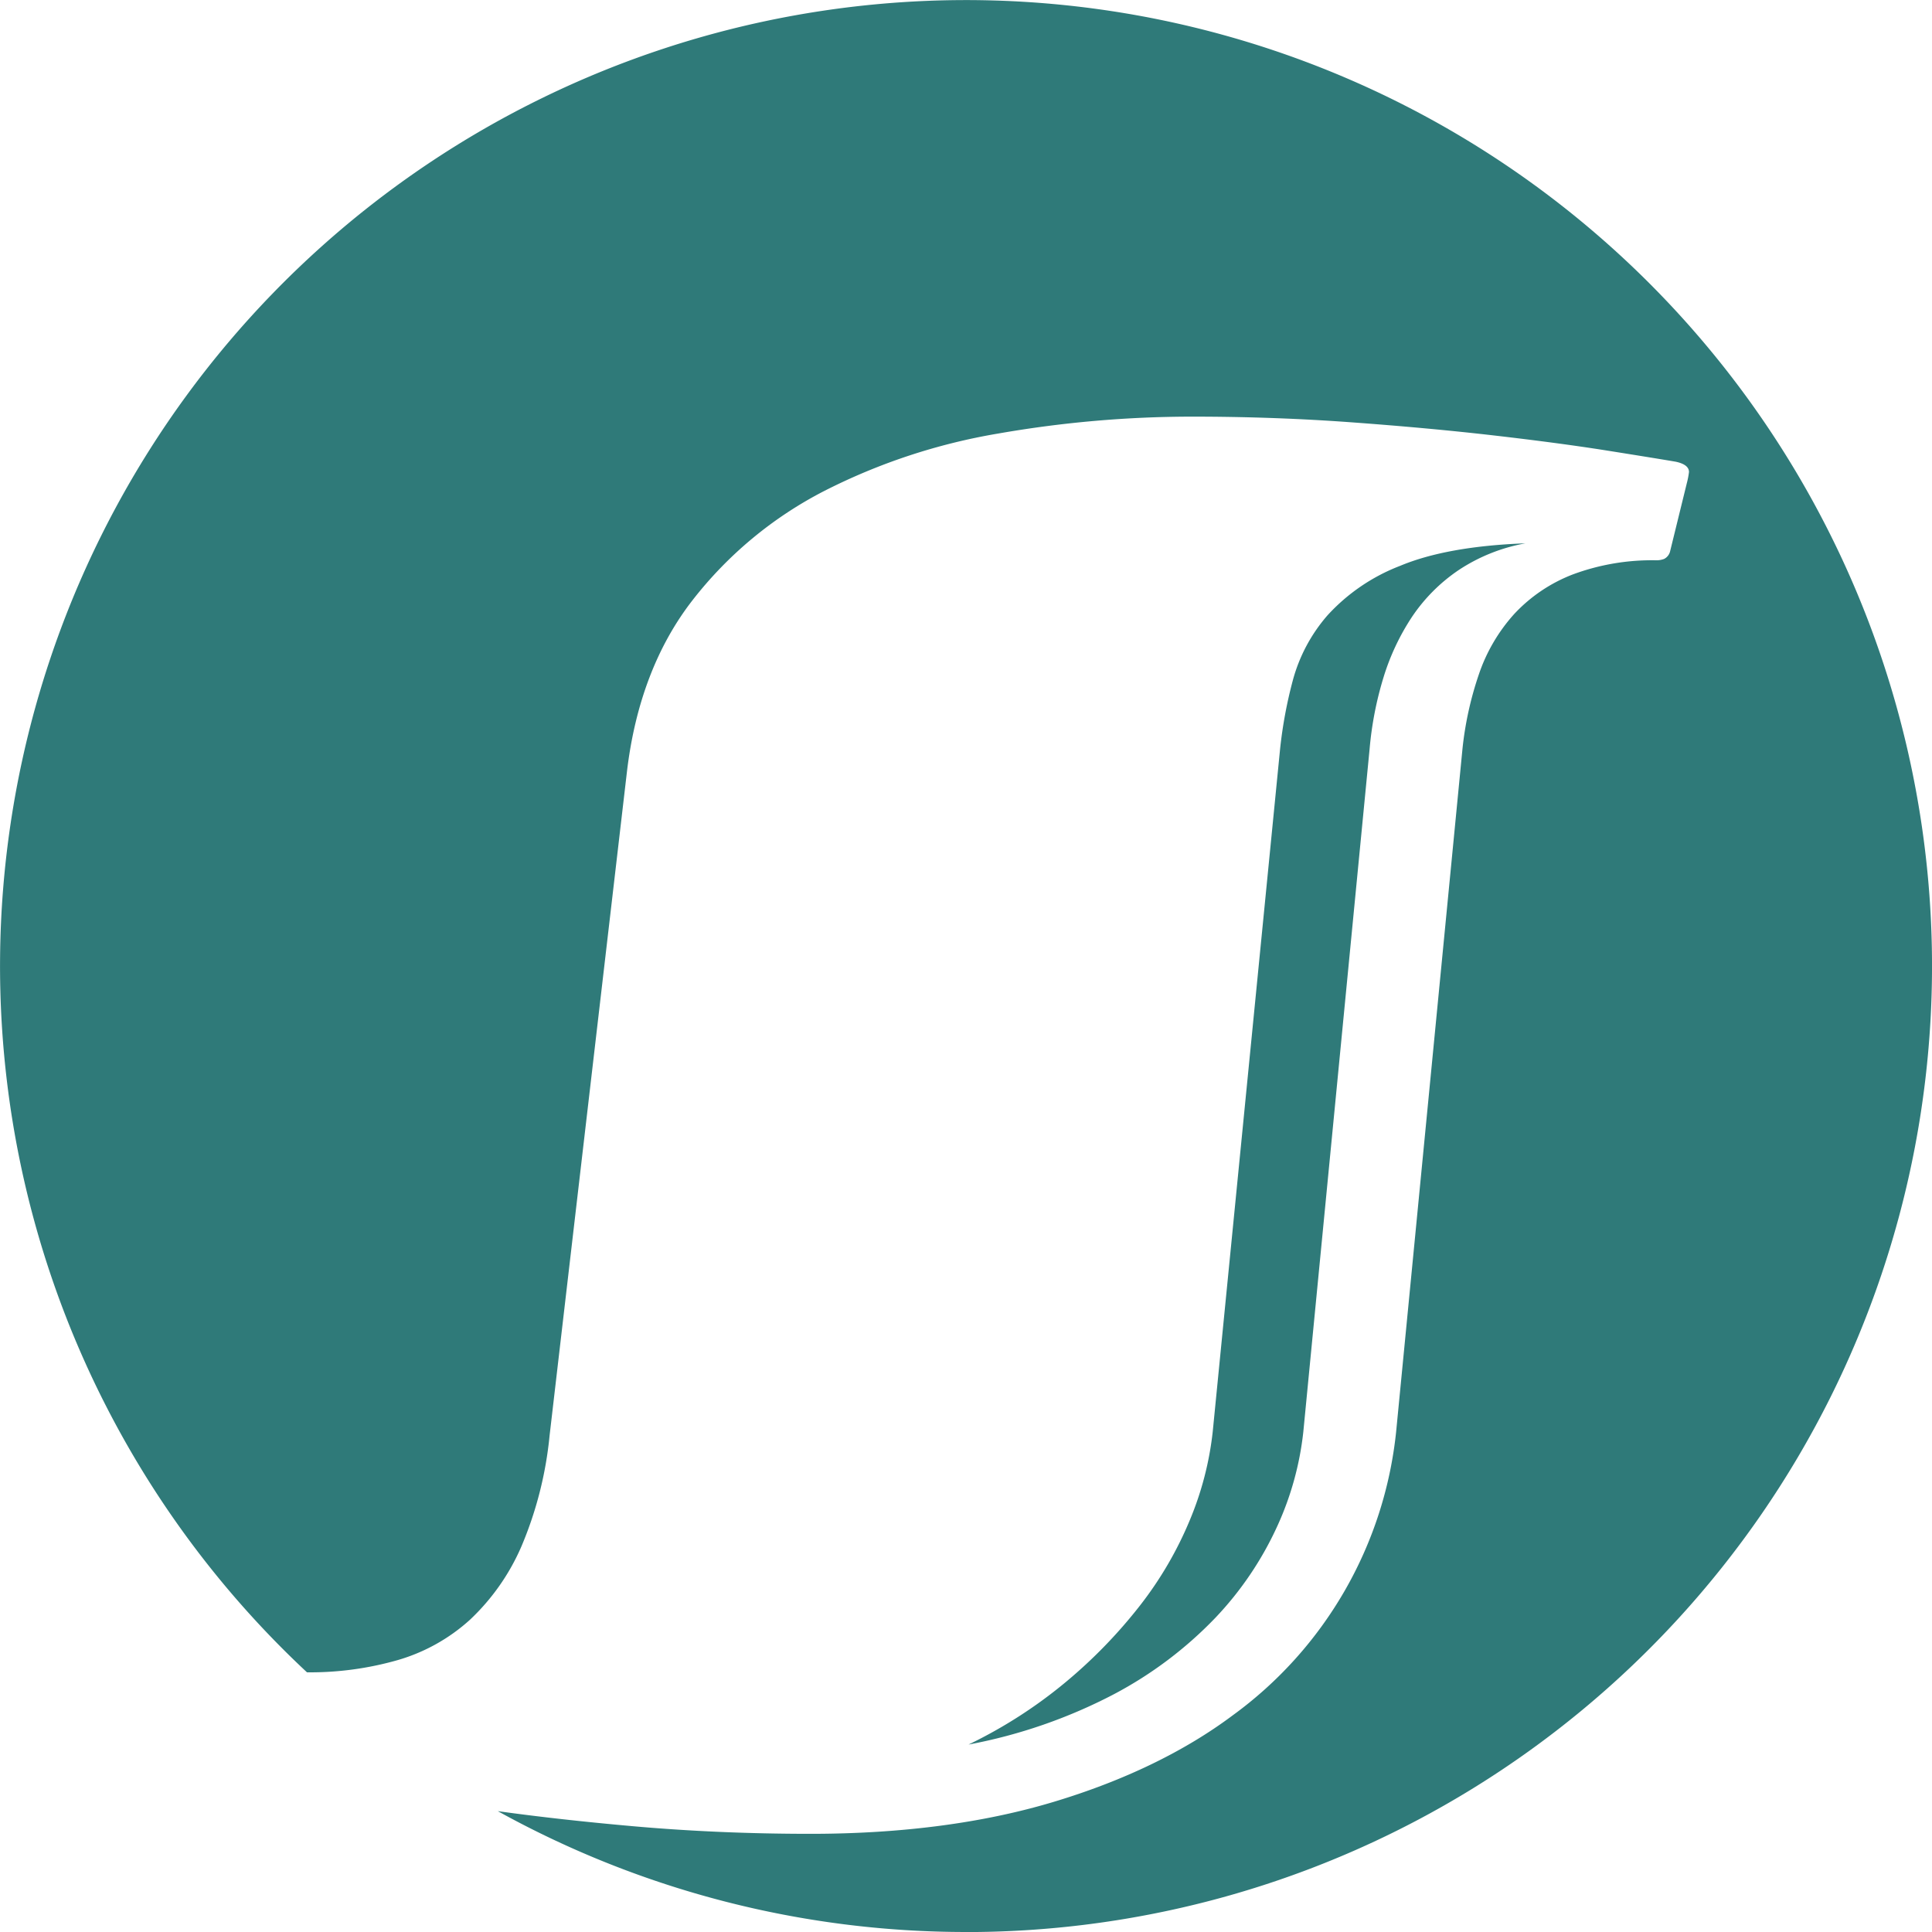 <svg xmlns="http://www.w3.org/2000/svg" width="281.041" height="281.041" viewBox="0 0 281.041 281.041"><path d="M331.517,627.04a140.618,140.618,0,0,1-68.105-17.58c5.864.816,12.509,1.56,19.753,2.2,8.235.728,16.889,1.1,25.721,1.1,13.225,0,25.124-1.562,35.369-4.643s19.019-7.324,26.04-12.574a58.49,58.49,0,0,0,23.794-41.258l9.648-99.319a49.239,49.239,0,0,1,2.409-10.93,25.09,25.09,0,0,1,5.143-8.744,22.864,22.864,0,0,1,8.522-5.739,33.079,33.079,0,0,1,12.219-2.048,3.163,3.163,0,0,0,1.042-.2,1.688,1.688,0,0,0,.885-1.162l2.415-9.84a12.135,12.135,0,0,0,.319-1.638c0-.725-.648-1.229-1.927-1.5-2.141-.367-5.455-.9-10.13-1.644-4.575-.724-10.092-1.459-16.4-2.186-6.2-.715-13.179-1.357-20.741-1.909-7.436-.543-15.17-.819-22.987-.819a163.935,163.935,0,0,0-28.293,2.457,87.83,87.83,0,0,0-25.4,8.4,57.634,57.634,0,0,0-19.127,15.917c-5.125,6.618-8.316,14.984-9.485,24.866l-11.256,96.591a54.871,54.871,0,0,1-4.1,16.122,32.17,32.17,0,0,1-7.474,10.653,26.691,26.691,0,0,1-10.527,5.878,46.365,46.365,0,0,1-13.1,1.777l-.087,0a140.519,140.519,0,1,1,95.866,37.782Zm.407-27.273,0-.012a68.813,68.813,0,0,0,14.1-9.065,72.424,72.424,0,0,0,10.852-11.2,53.6,53.6,0,0,0,7.233-12.436,46.416,46.416,0,0,0,3.3-12.773l9.8-99.319a65.052,65.052,0,0,1,1.849-9.979,23.8,23.8,0,0,1,5.065-9.491,27.78,27.78,0,0,1,10.527-7.173c4.527-1.9,10.667-3.006,18.247-3.282a25.853,25.853,0,0,0-9.726,3.9,25.094,25.094,0,0,0-6.751,6.763,33.99,33.99,0,0,0-4.179,8.877,50.226,50.226,0,0,0-2.011,10.388l-9.641,99.319A44.478,44.478,0,0,1,376.8,568.01a48.633,48.633,0,0,1-9,13.321,57.877,57.877,0,0,1-14.791,11.135A75.548,75.548,0,0,1,331.924,599.767Z" transform="translate(-191 -346)" fill="#2f7a79"/></svg>